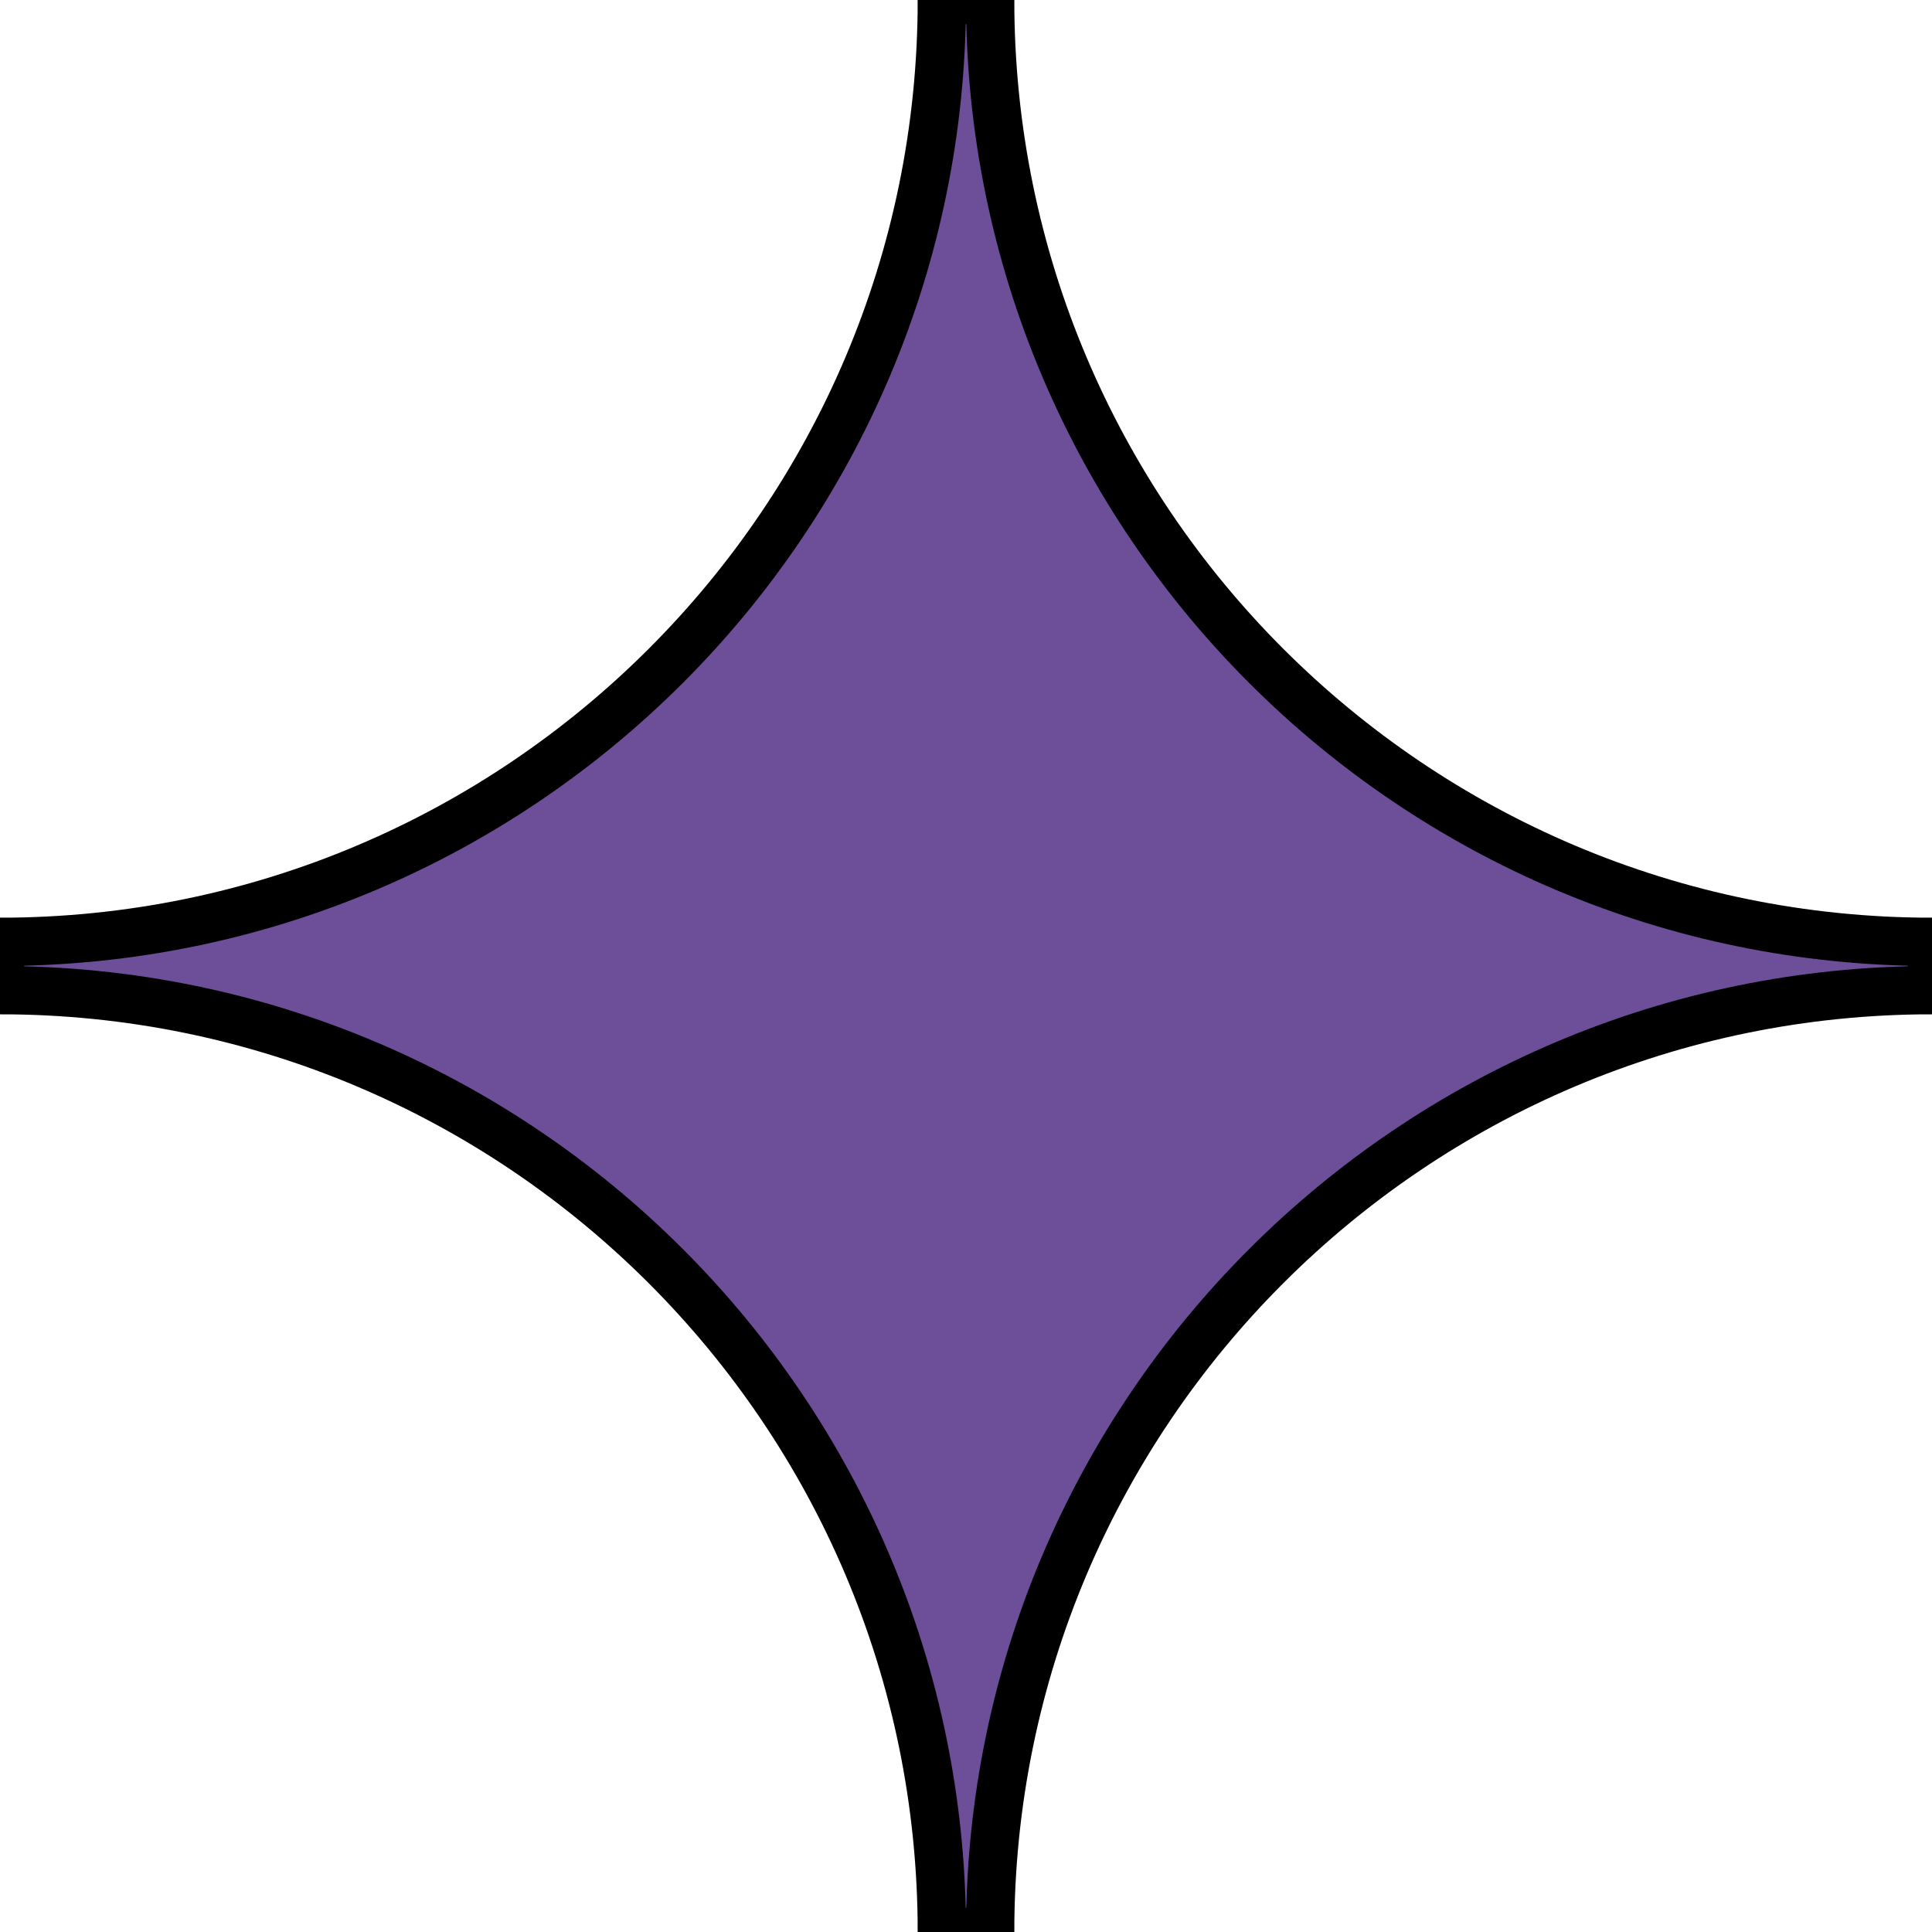 <svg width="80" height="80" viewBox="0 0 80 80" fill="none" xmlns="http://www.w3.org/2000/svg">
<path d="M41 80C41 58.478 58.478 41 80 41V40V39C58.478 39 41 21.522 41 0H40H39C39 21.522 21.522 39 0 39V40V41C21.522 41 39 58.478 39 80H40H41Z" fill="#6D4E99" stroke="black" stroke-width="2"/>
</svg>
